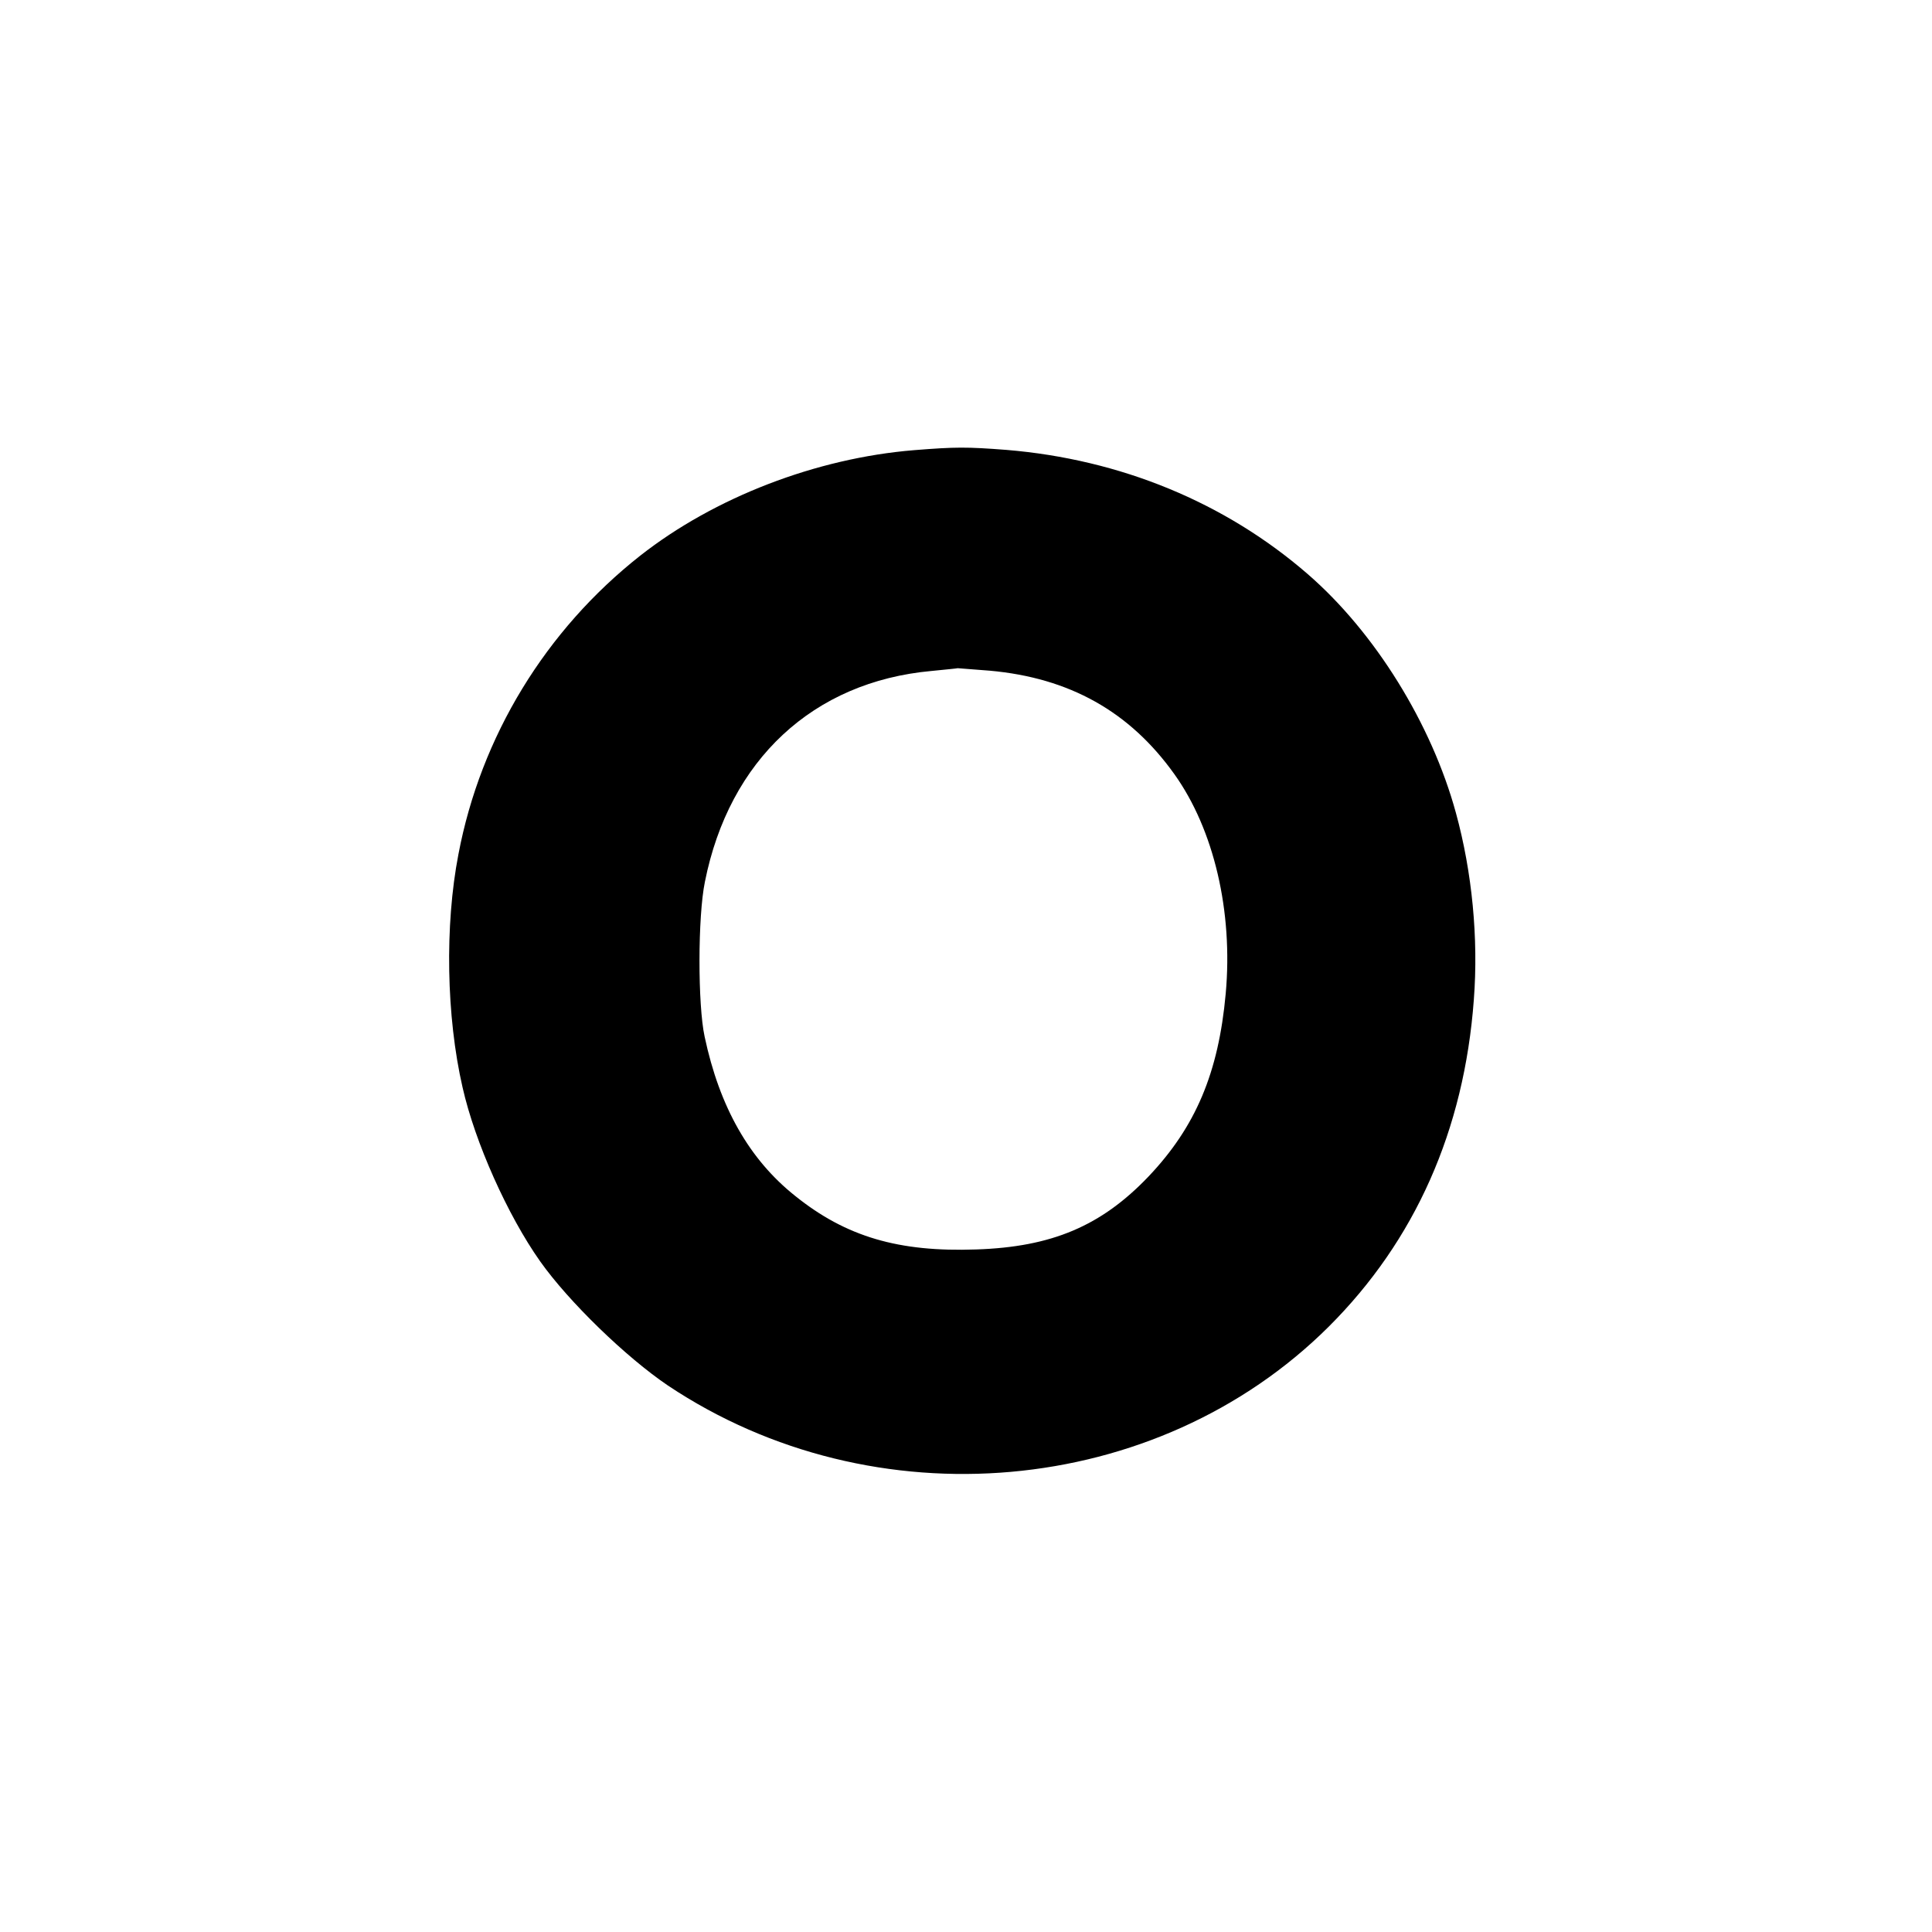 <?xml version="1.0" standalone="no"?>
<!DOCTYPE svg PUBLIC "-//W3C//DTD SVG 20010904//EN"
 "http://www.w3.org/TR/2001/REC-SVG-20010904/DTD/svg10.dtd">
<svg version="1.0" xmlns="http://www.w3.org/2000/svg"
 width="700pt" height="700pt" viewBox="0 0 700 700"
 preserveAspectRatio="xMidYMid meet">
<g transform="translate(0,700) scale(0.1,-0.1)"
fill="#000000" stroke="none">
<path d="M3312 5369 c-355 -29 -723 -171 -992 -382 -343 -270 -578 -655 -659
-1082 -50 -258 -44 -588 15 -845 45 -199 163 -463 281 -630 104 -147 312 -348
463 -450 746 -498 1771 -407 2394 213 313 312 491 712 526 1185 17 222 -6 462
-65 677 -88 322 -293 654 -538 866 -299 259 -678 415 -1091 449 -143 11 -184
11 -334 -1z m274 -799 c289 -26 507 -148 669 -375 143 -200 213 -497 186 -795
-26 -287 -109 -483 -280 -663 -171 -179 -350 -255 -624 -264 -281 -10 -472 46
-656 194 -166 132 -274 322 -328 577 -25 115 -25 435 1 561 88 442 392 725
821 764 50 5 92 9 95 10 3 0 55 -4 116 -9z"/>
</g>
</svg>
